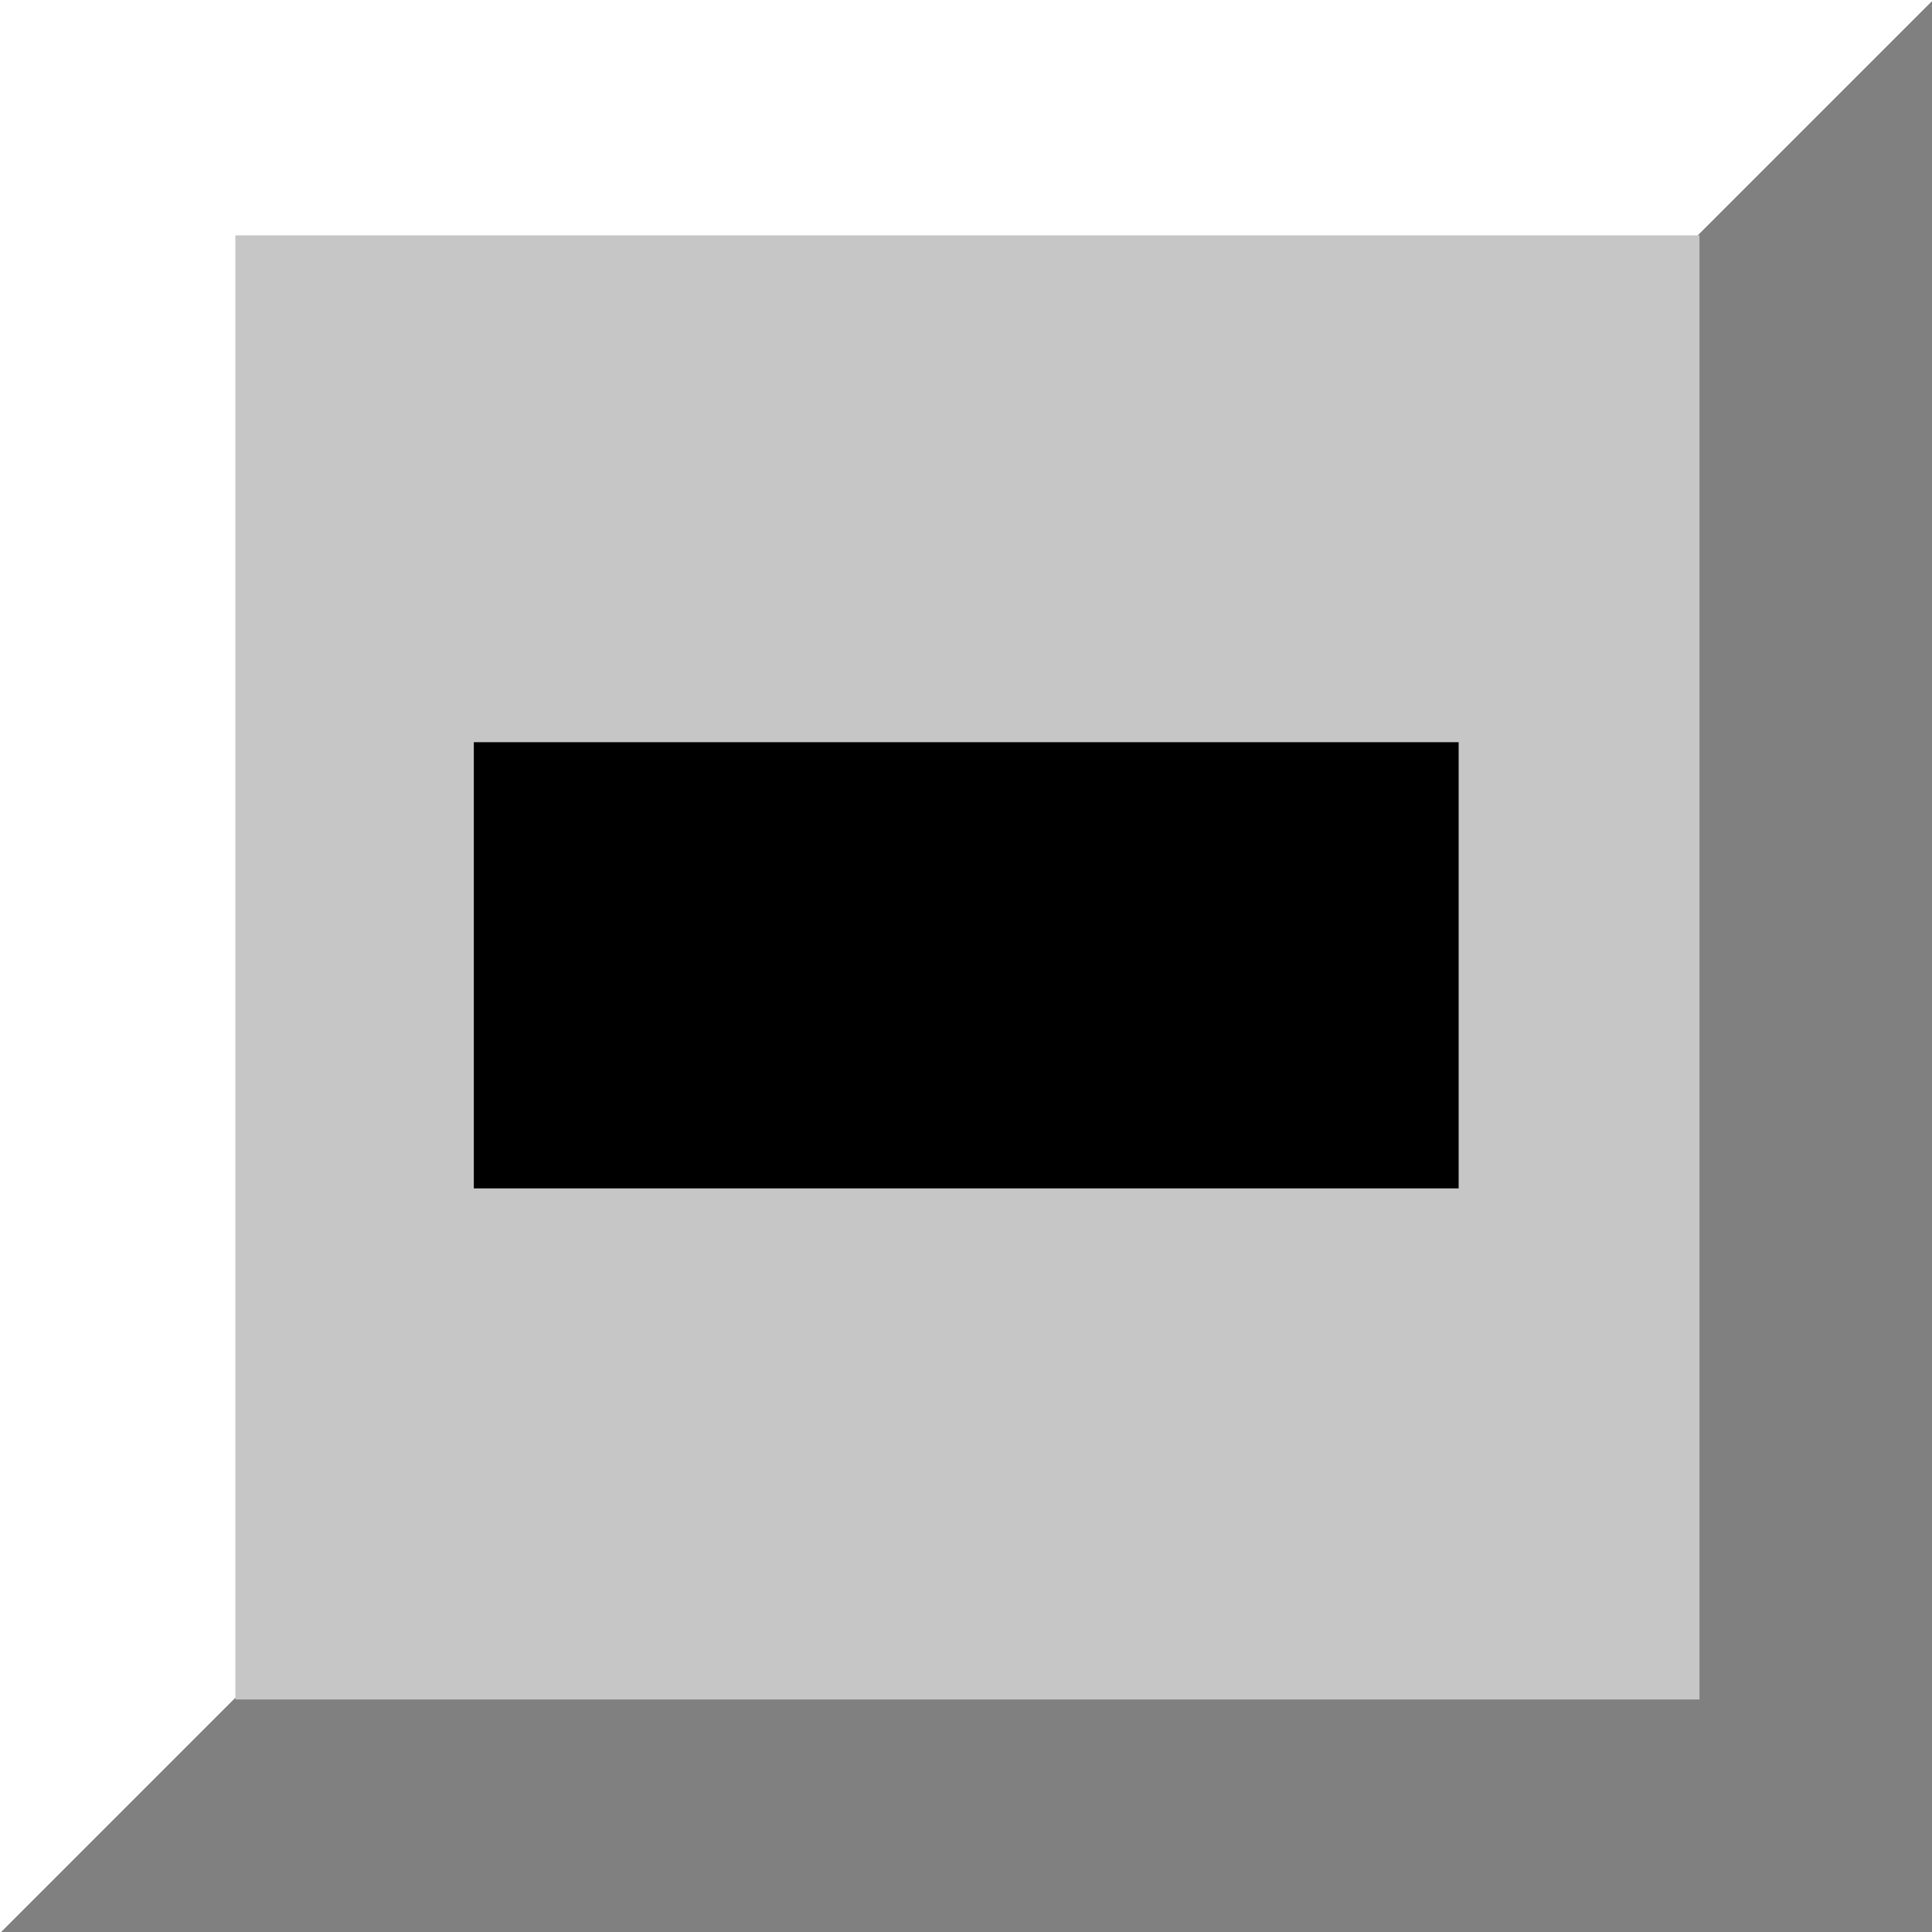 <?xml version="1.0" encoding="UTF-8"?>
<!-- Creator: CorelDRAW -->
<svg width="25mm" height="25mm" clip-rule="evenodd" fill-rule="evenodd" image-rendering="optimizeQuality" shape-rendering="geometricPrecision" text-rendering="geometricPrecision" version="1.1" viewBox="0 0 1.065 1.065" xml:space="preserve" xmlns="http://www.w3.org/2000/svg">
 <rect x="0" y="0" width="1.065" height="1.065" fill="#333333" stroke="none"/>
 <defs>
  <style type="text/css">
   <![CDATA[
    .str0 {stroke:black;stroke-width:0.003}
    .fil2 {fill:black}
    .fil4 {fill:white}
    .fil0 {fill:gray}
    .fil1 {fill:#c6c6c6}
    .fil3 {fill:url(#id0)}
   ]]>
  </style>
  <radialGradient id="id0" cx=".505" cy=".512" r=".155" gradientUnits="userSpaceOnUse">
   <stop stop-color="#fff" offset="0"/>
   <stop stop-color="#E5E5E1" offset=".129"/>
   <stop stop-color="#CCC8C8" offset=".29"/>
   <stop stop-color="#B2B4B4" offset=".439"/>
   <stop stop-color="#464D43" offset=".749"/>
   <stop offset="1"/>
  </radialGradient>
 <style type="text/css">
   <![CDATA[
    .fil0 {fill:gray}
    .fil1 {fill:#c6c6c6}
   ]]>
  </style><style type="text/css">
   <![CDATA[
    .fil2 {fill:blue}
    .fil0 {fill:gray}
    .fil1 {fill:#c6c6c6}
   ]]>
  </style><style type="text/css">
   <![CDATA[
    .str0 {stroke:#a7a7a7;stroke-width:0.003}
    .fil4 {fill:#afafaf}
    .fil0 {fill:#CCCCCC}
    .fil1 {fill:white}
    .fil2 {fill:gray}
    .fil3 {fill:#c6c6c6}
    .fil5 {fill:#b7afaf}
   ]]>
  </style></defs>
 
  
  
  
  
  
  
  
  
  
  
  
  
 <g transform="scale(.954)" clip-rule="evenodd" fill-rule="evenodd" image-rendering="optimizeQuality" shape-rendering="geometricPrecision" text-rendering="geometricPrecision">
  
  <rect class="fil0" width="1.117" height="1.117"/>
  <polygon class="fil1" points="0.72 0.72 0 1.117 0 0 1.117 0"/>
  <polygon class="fil2" points="1.117 0 1.117 1.117 0 1.117"/>
  <rect class="fil3" x=".136" y=".136" width=".846" height=".846"/>
  
  
  
  
 </g>
<g transform="matrix(1.17 0 0 .854 .019 .018)" stroke-width=".035" aria-label="-"><path d="m0.671 0.458v0.288h-0.464v-0.288z"/></g></svg>
